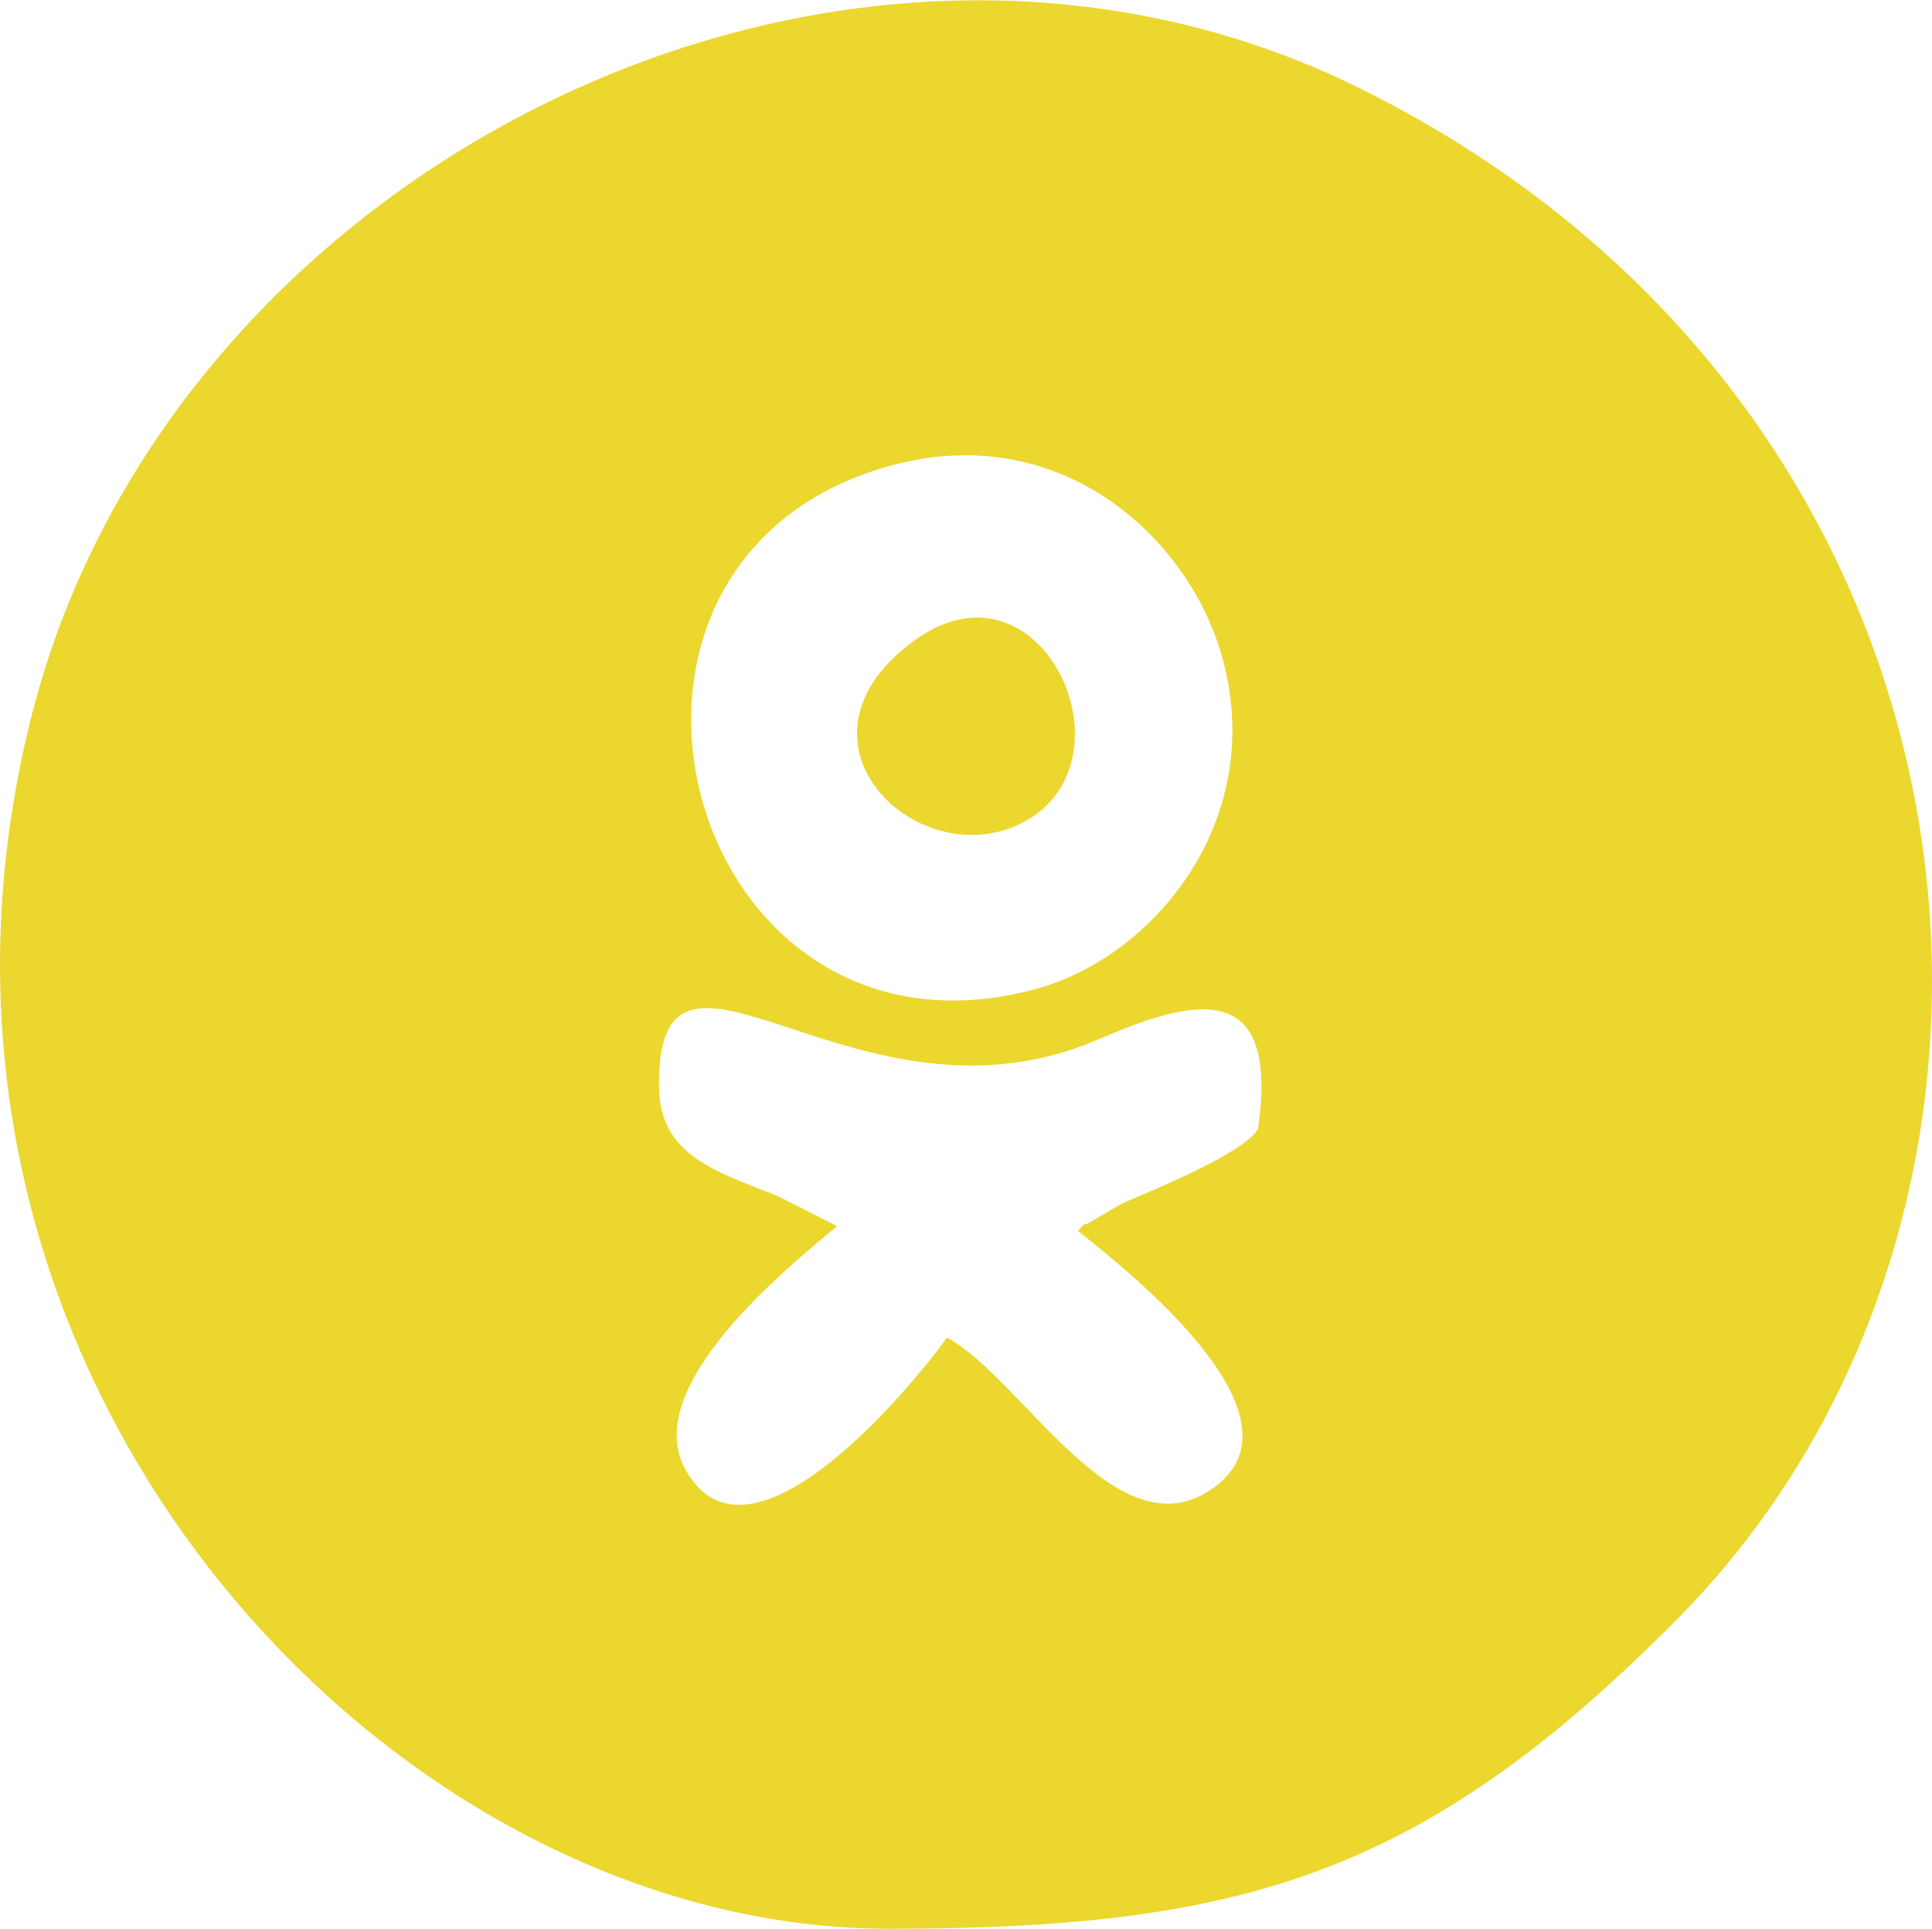 <?xml version="1.0" encoding="UTF-8"?>
<!DOCTYPE svg PUBLIC "-//W3C//DTD SVG 1.1//EN" "http://www.w3.org/Graphics/SVG/1.1/DTD/svg11.dtd">
<!-- Creator: CorelDRAW 2019 (64-Bit) -->
<svg xmlns="http://www.w3.org/2000/svg" xml:space="preserve" width="630px" height="629px" version="1.1" style="shape-rendering:geometricPrecision; text-rendering:geometricPrecision; image-rendering:optimizeQuality; fill-rule:evenodd; clip-rule:evenodd"
viewBox="0 0 85.44 85.28"
 xmlns:xlink="http://www.w3.org/1999/xlink">

 <g id="Слой_x0020_1">
  <path fill="#EBD72D" d="M47.67 54.42c2.34,1.86 10.36,8.22 6,11.36 -4.26,3.08 -8.45,-4.86 -11.79,-6.64 -1.66,2.3 -8.76,10.85 -11.56,5.85 -2.04,-3.64 4.39,-8.86 6.7,-10.78l-2.65 -1.34c-2.76,-1.1 -5.22,-1.8 -5.23,-4.88 -0.05,-8.74 8.76,2.57 19.41,-2.03 3.95,-1.7 8.1,-2.97 7.08,3.96 -0.67,1.13 -4.99,2.83 -6.01,3.29l-1.58 0.92c-0.06,-0.11 -0.26,0.18 -0.37,0.29zm-8.09 -33.89c7.44,-1.93 13.09,3.31 14.51,8.66 1.89,7.11 -3.06,13.13 -8.31,14.54 -15.61,4.2 -21.71,-19.17 -6.2,-23.2zm-0.3 64.75c15.64,0 23.65,-2.35 34.89,-13.69 18.16,-18.32 14.98,-53.29 -13.98,-67.67 -22.96,-11.41 -52.6,3.39 -58.78,27.67 -7.38,28.97 15.58,53.69 37.87,53.69zm1.09 -56.92c-6.04,4.48 0.33,10.46 4.94,7.96 5.04,-2.73 0.71,-12.16 -4.94,-7.96z"/>
 </g>
</svg>
